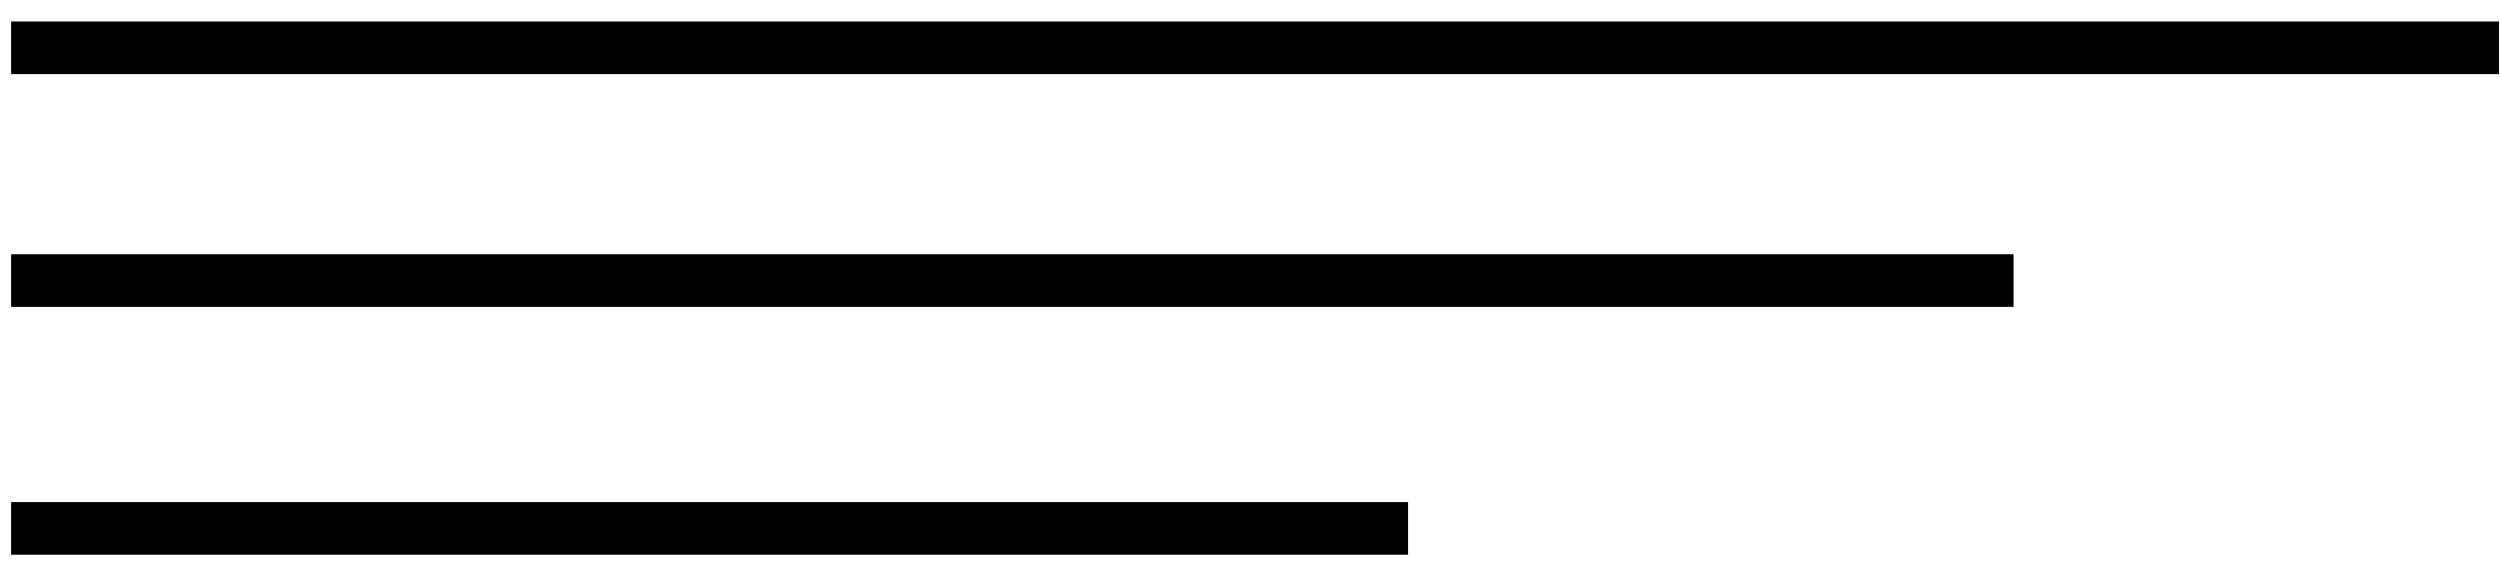 <svg width="95" height="22" viewBox="0 0 95 22" fill="none" xmlns="http://www.w3.org/2000/svg">
<path d="M0.423 20.079H53.507" stroke="black" stroke-width="2"/>
<path d="M0.423 10.661L76.515 10.661" stroke="black" stroke-width="2"/>
<line x1="0.423" y1="1.816" x2="94.962" y2="1.816" stroke="black" stroke-width="2"/>
</svg>

